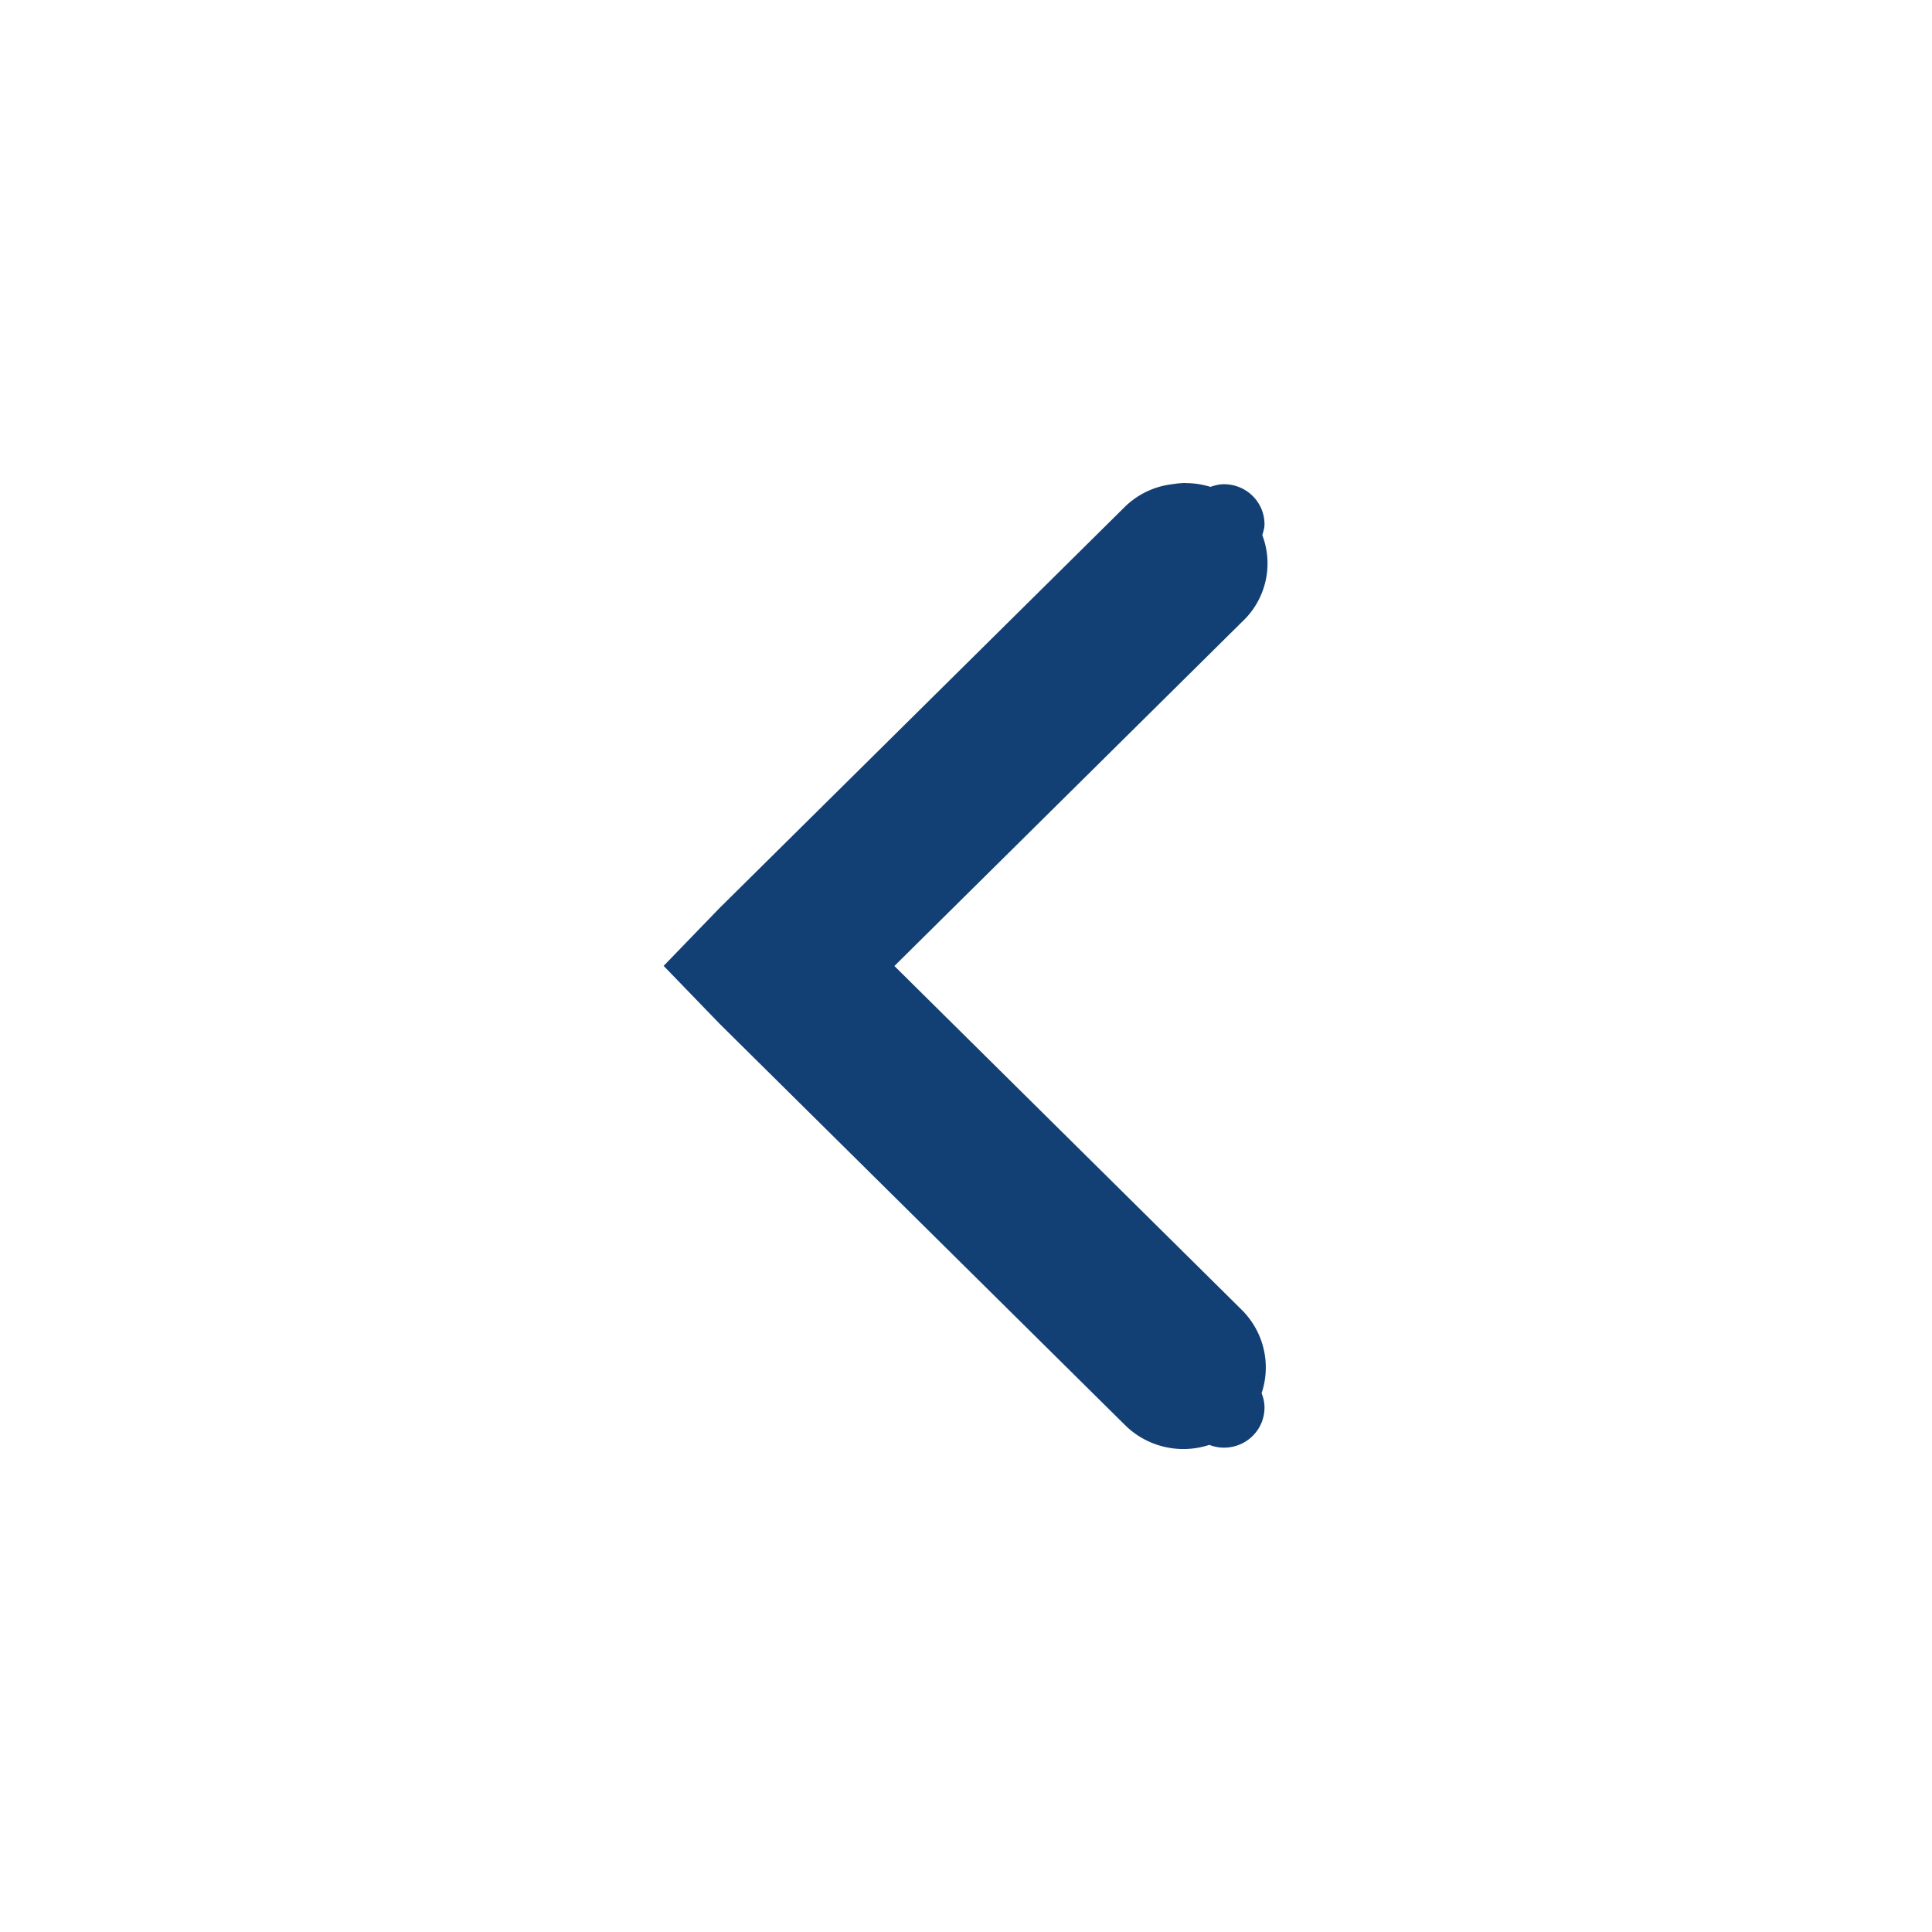 <svg version="1.1" viewBox="0 0 16 16" xmlns="http://www.w3.org/2000/svg"><title>Gnome Symbolic Icon Theme</title><g transform="translate(-100 -747)"><path d="m109.82 751a0.672 0.665 0 0 0-0.104 9e-3 0.672 0.665 0 0 0-0.399 0.187l-3.359 3.325-0.462 0.478 0.462 0.478 3.359 3.325a0.683 0.676 0 0 0 0.698 0.164c0.037 0.014 0.078 0.023 0.121 0.023 0.186 0 0.336-0.148 0.336-0.332 0-0.042-9e-3 -0.082-0.024-0.119a0.683 0.676 0 0 0-0.165-0.691l-2.876-2.847 2.876-2.847a0.672 0.665 0 0 0 0.171-0.721c8e-3 -0.029 0.018-0.058 0.018-0.09 0-0.184-0.15-0.332-0.336-0.332-0.04 0-0.076 0.01-0.112 0.022a0.672 0.665 0 0 0-0.205-0.031z" style="block-progression:tb;color:#000000;fill:#134074;text-decoration-line:none;text-indent:0;text-transform:none"/></g></svg>
